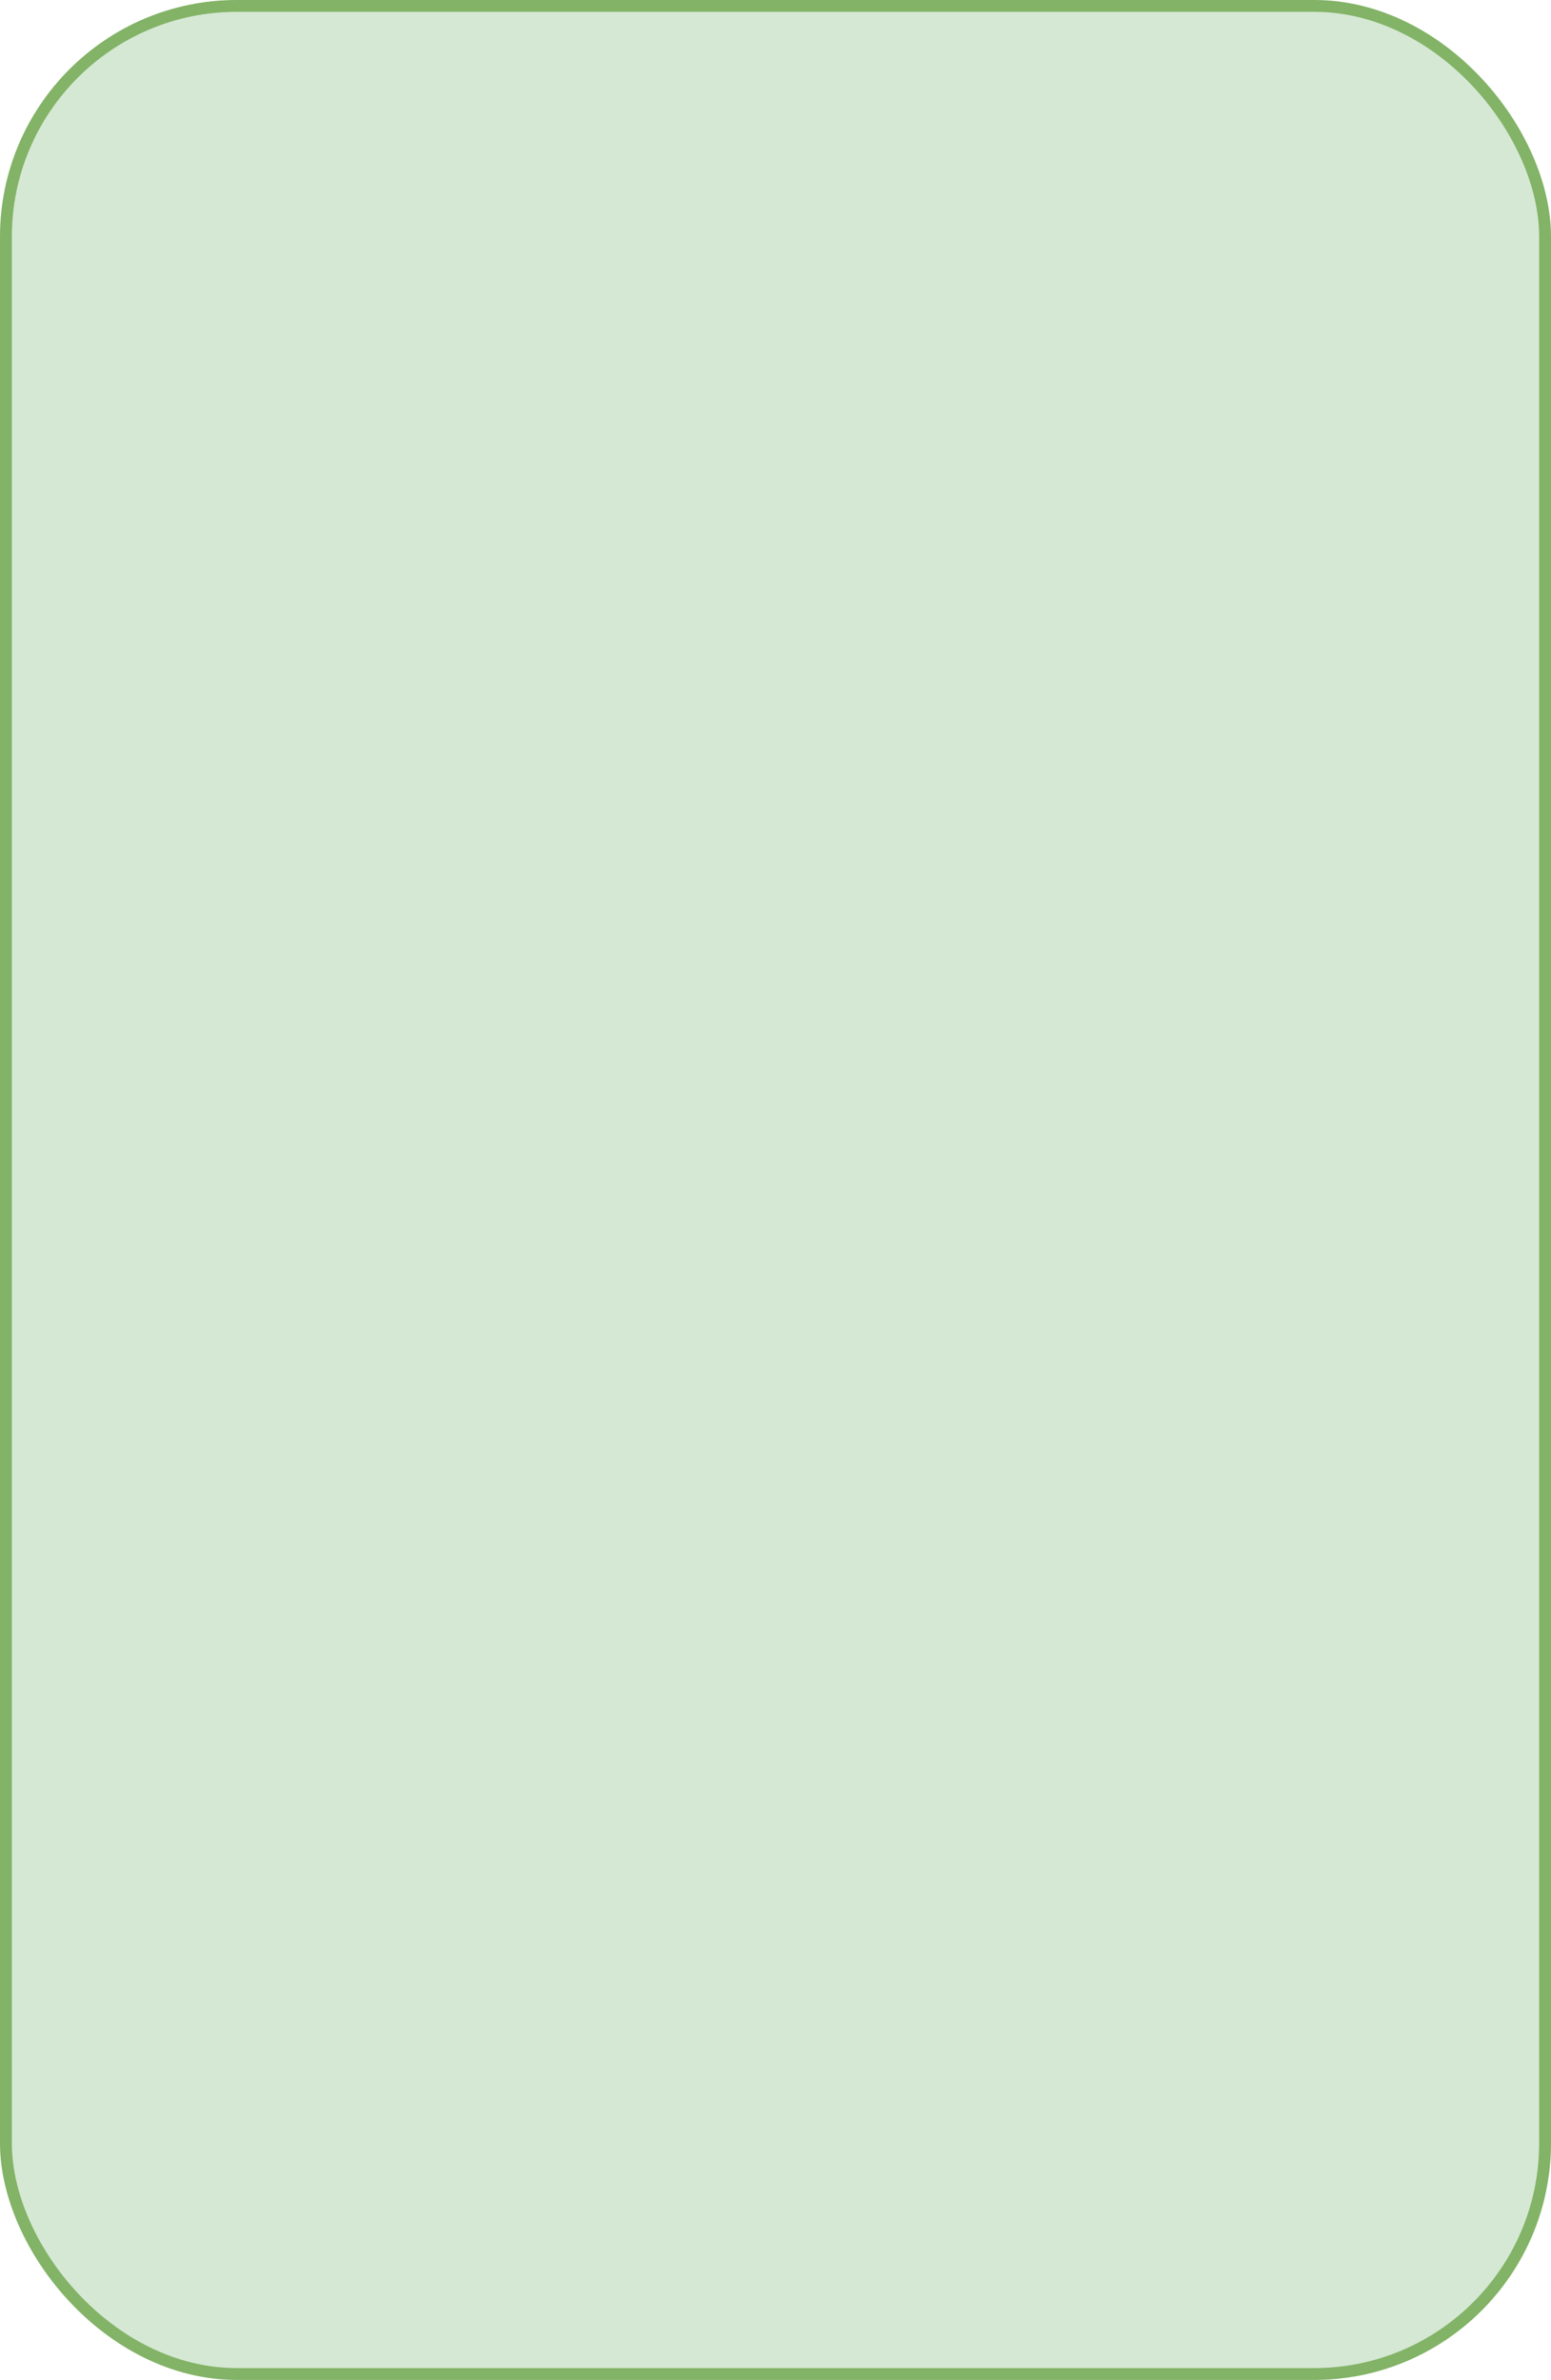 <?xml version="1.0" encoding="UTF-8"?>
<!-- Do not edit this file with editors other than draw.io -->
<!DOCTYPE svg PUBLIC "-//W3C//DTD SVG 1.1//EN" "http://www.w3.org/Graphics/SVG/1.1/DTD/svg11.dtd">
<svg xmlns="http://www.w3.org/2000/svg" xmlns:xlink="http://www.w3.org/1999/xlink" version="1.1" width="131px" height="201px" viewBox="-0.5 -0.5 131 201" content="&lt;mxfile host=&quot;app.diagrams.net&quot; agent=&quot;Mozilla/5.0 (Windows NT 10.0; WOW64) AppleWebKit/537.36 (KHTML, like Gecko) Chrome/94.0.461.71 Safari/537.36 SE 2.X MetaSr 1.0&quot; version=&quot;24.7.17&quot;&gt;&#10;  &lt;diagram name=&quot;第 1 页&quot; id=&quot;4quQz5wPE04xtvSMs0A4&quot;&gt;&#10;    &lt;mxGraphModel dx=&quot;1434&quot; dy=&quot;772&quot; grid=&quot;1&quot; gridSize=&quot;10&quot; guides=&quot;1&quot; tooltips=&quot;1&quot; connect=&quot;1&quot; arrows=&quot;1&quot; fold=&quot;1&quot; page=&quot;1&quot; pageScale=&quot;1&quot; pageWidth=&quot;827&quot; pageHeight=&quot;1169&quot; math=&quot;0&quot; shadow=&quot;0&quot;&gt;&#10;      &lt;root&gt;&#10;        &lt;mxCell id=&quot;0&quot; /&gt;&#10;        &lt;mxCell id=&quot;1&quot; parent=&quot;0&quot; /&gt;&#10;        &lt;mxCell id=&quot;EJ3V78B_ezUt2oS5e8fc-1&quot; value=&quot;&quot; style=&quot;rounded=1;whiteSpace=wrap;html=1;fillColor=#d5e8d4;strokeColor=#82b366;&quot; vertex=&quot;1&quot; parent=&quot;1&quot;&gt;&#10;          &lt;mxGeometry x=&quot;310&quot; y=&quot;200&quot; width=&quot;130&quot; height=&quot;200&quot; as=&quot;geometry&quot; /&gt;&#10;        &lt;/mxCell&gt;&#10;      &lt;/root&gt;&#10;    &lt;/mxGraphModel&gt;&#10;  &lt;/diagram&gt;&#10;&lt;/mxfile&gt;&#10;" resource="https://app.diagrams.net/?src=about#Hjinpeng0804%2FThings3-win-clone%2Fmaster%2F%E6%9C%AA%E5%91%BD%E5%90%8D%E7%BB%98%E5%9B%BE.drawio.svg#%7B%22pageId%22%3A%224quQz5wPE04xtvSMs0A4%22%7D"><defs/><g><g data-cell-id="0"><g data-cell-id="1"><g data-cell-id="EJ3V78B_ezUt2oS5e8fc-1"><g><rect x="0" y="0" width="130" height="200" rx="19.5" ry="19.5" fill="#d5e8d4" stroke="#82b366" pointer-events="all"/></g></g></g></g></g></svg>